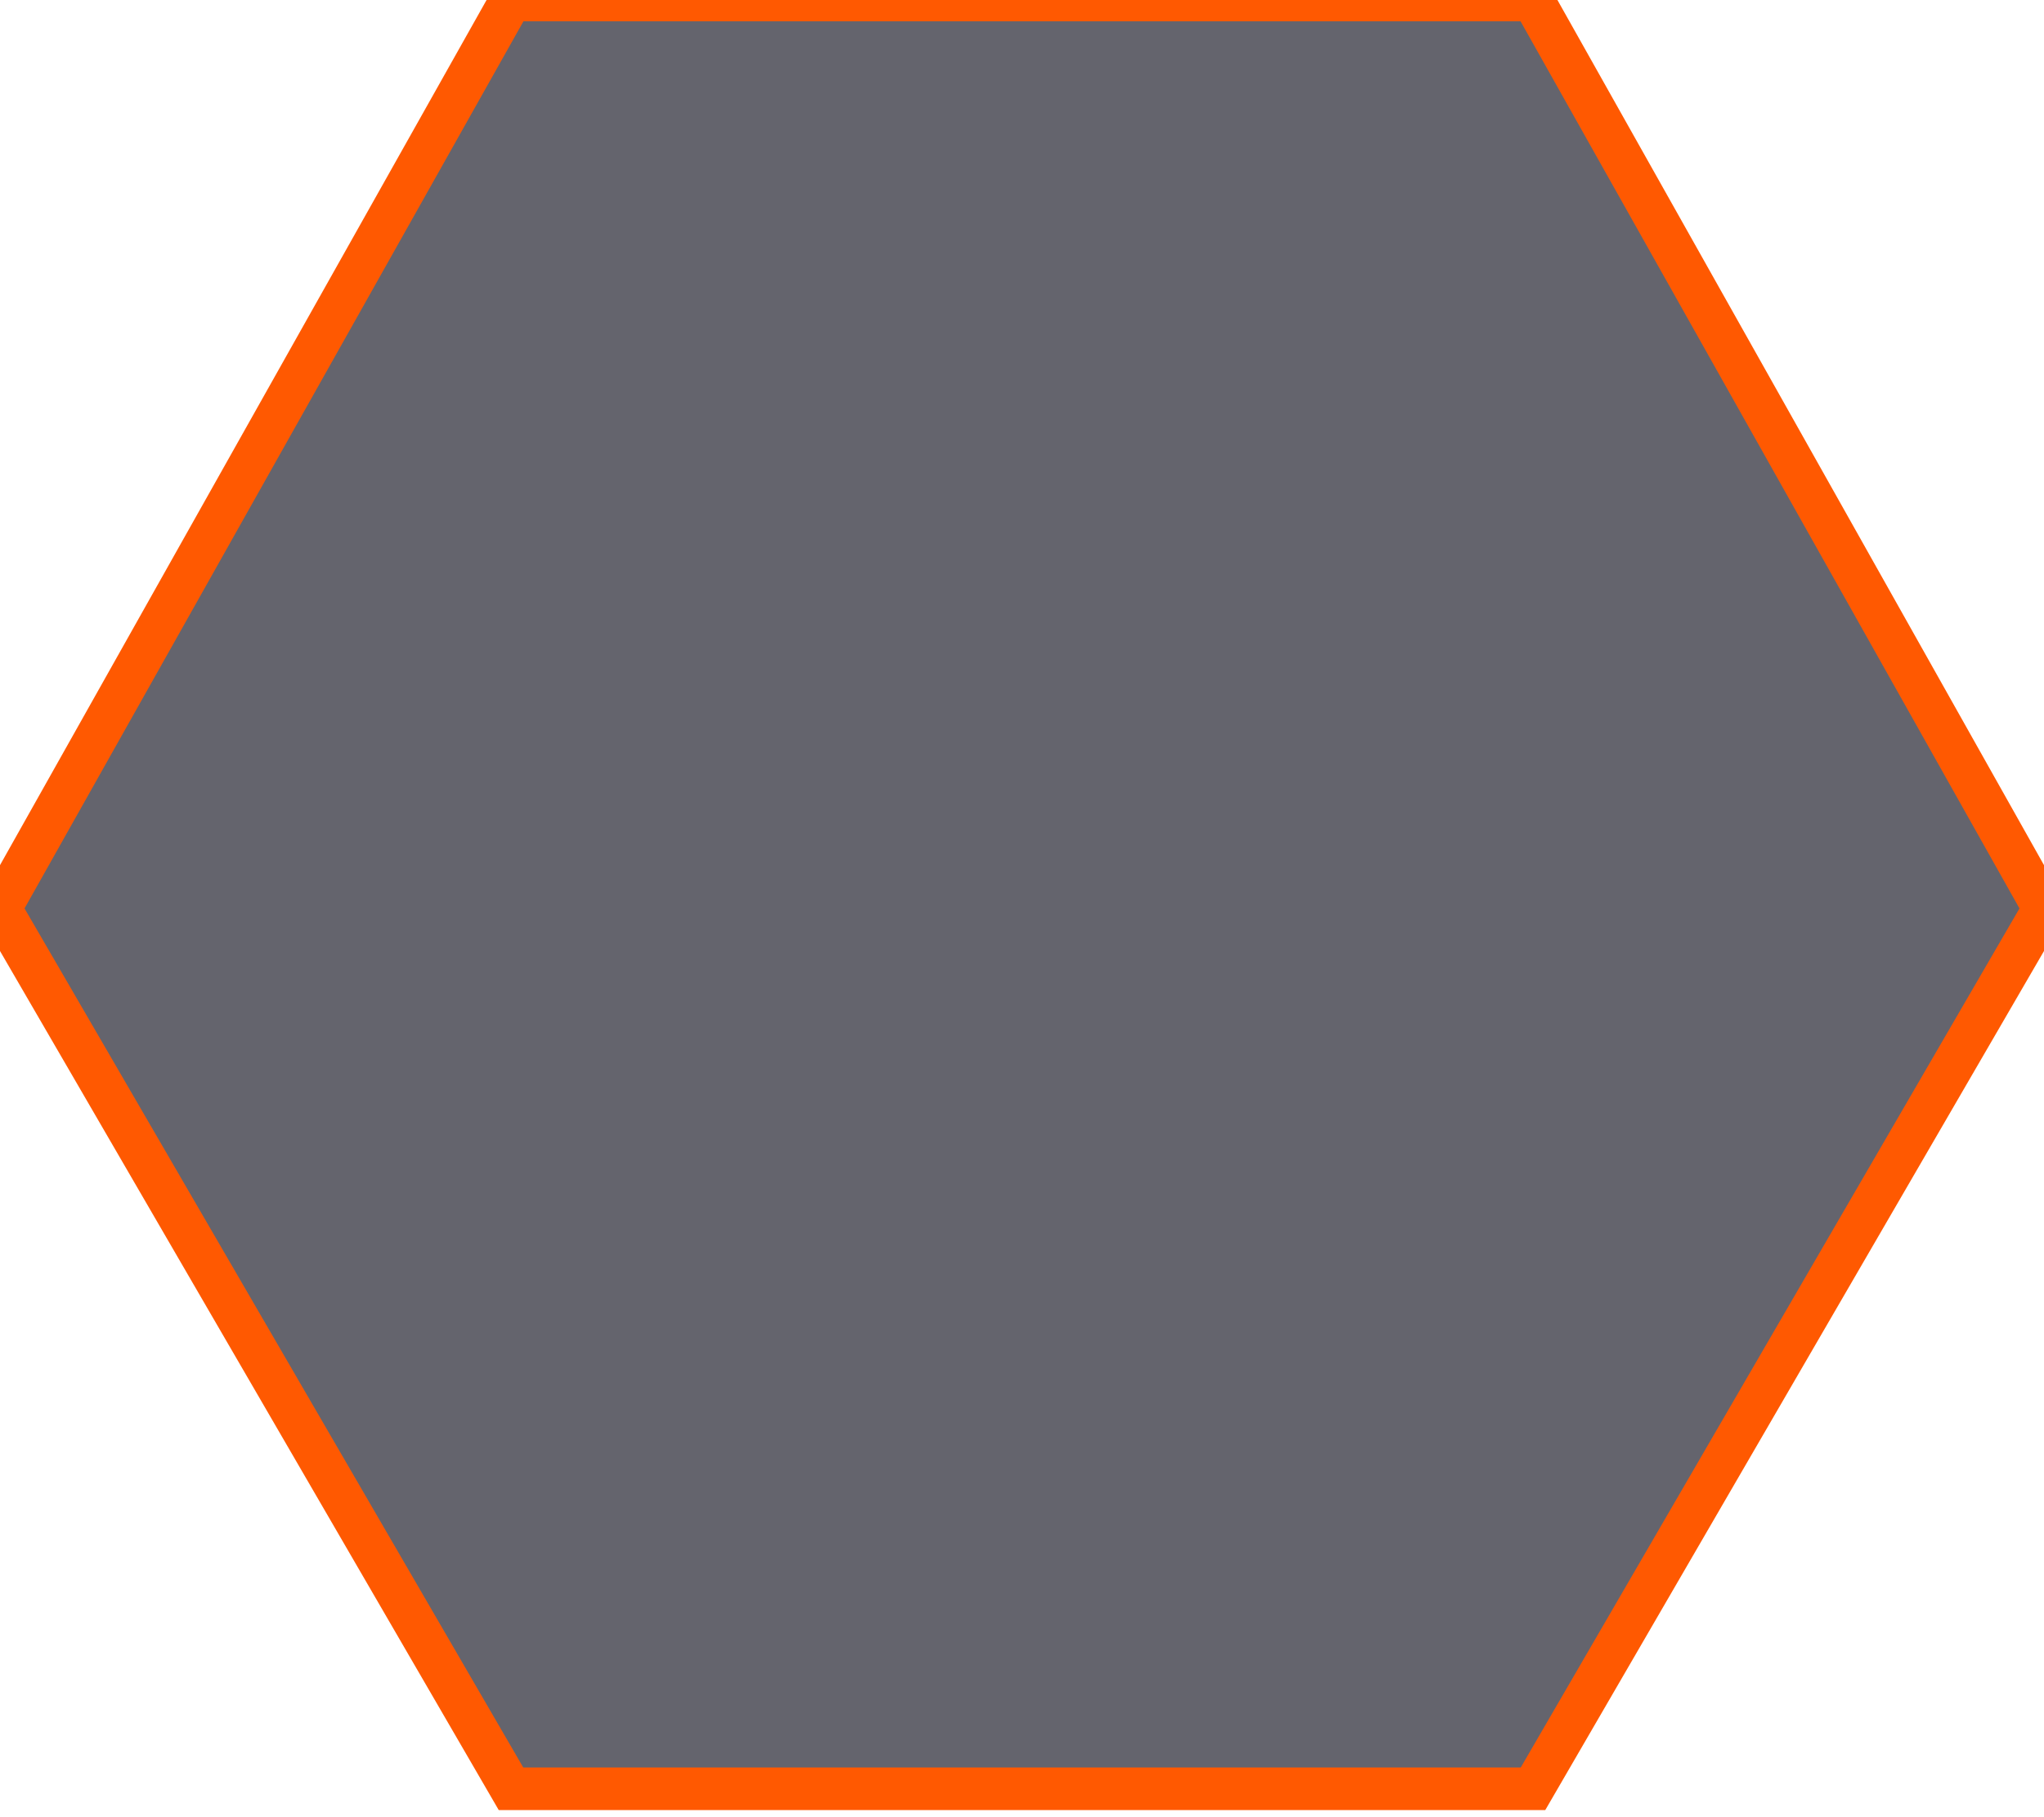 <svg version="1.1" xmlns="http://www.w3.org/2000/svg"
  width="72"
  height="64"
  viewbox="0 0 72 63"
  style="stroke: #ff5901; stroke-width: 1.5; fill: #64646d">
  <path d="M0 32L18 0L54 0L72 32L54 63L18 63Z"></path>
</svg>